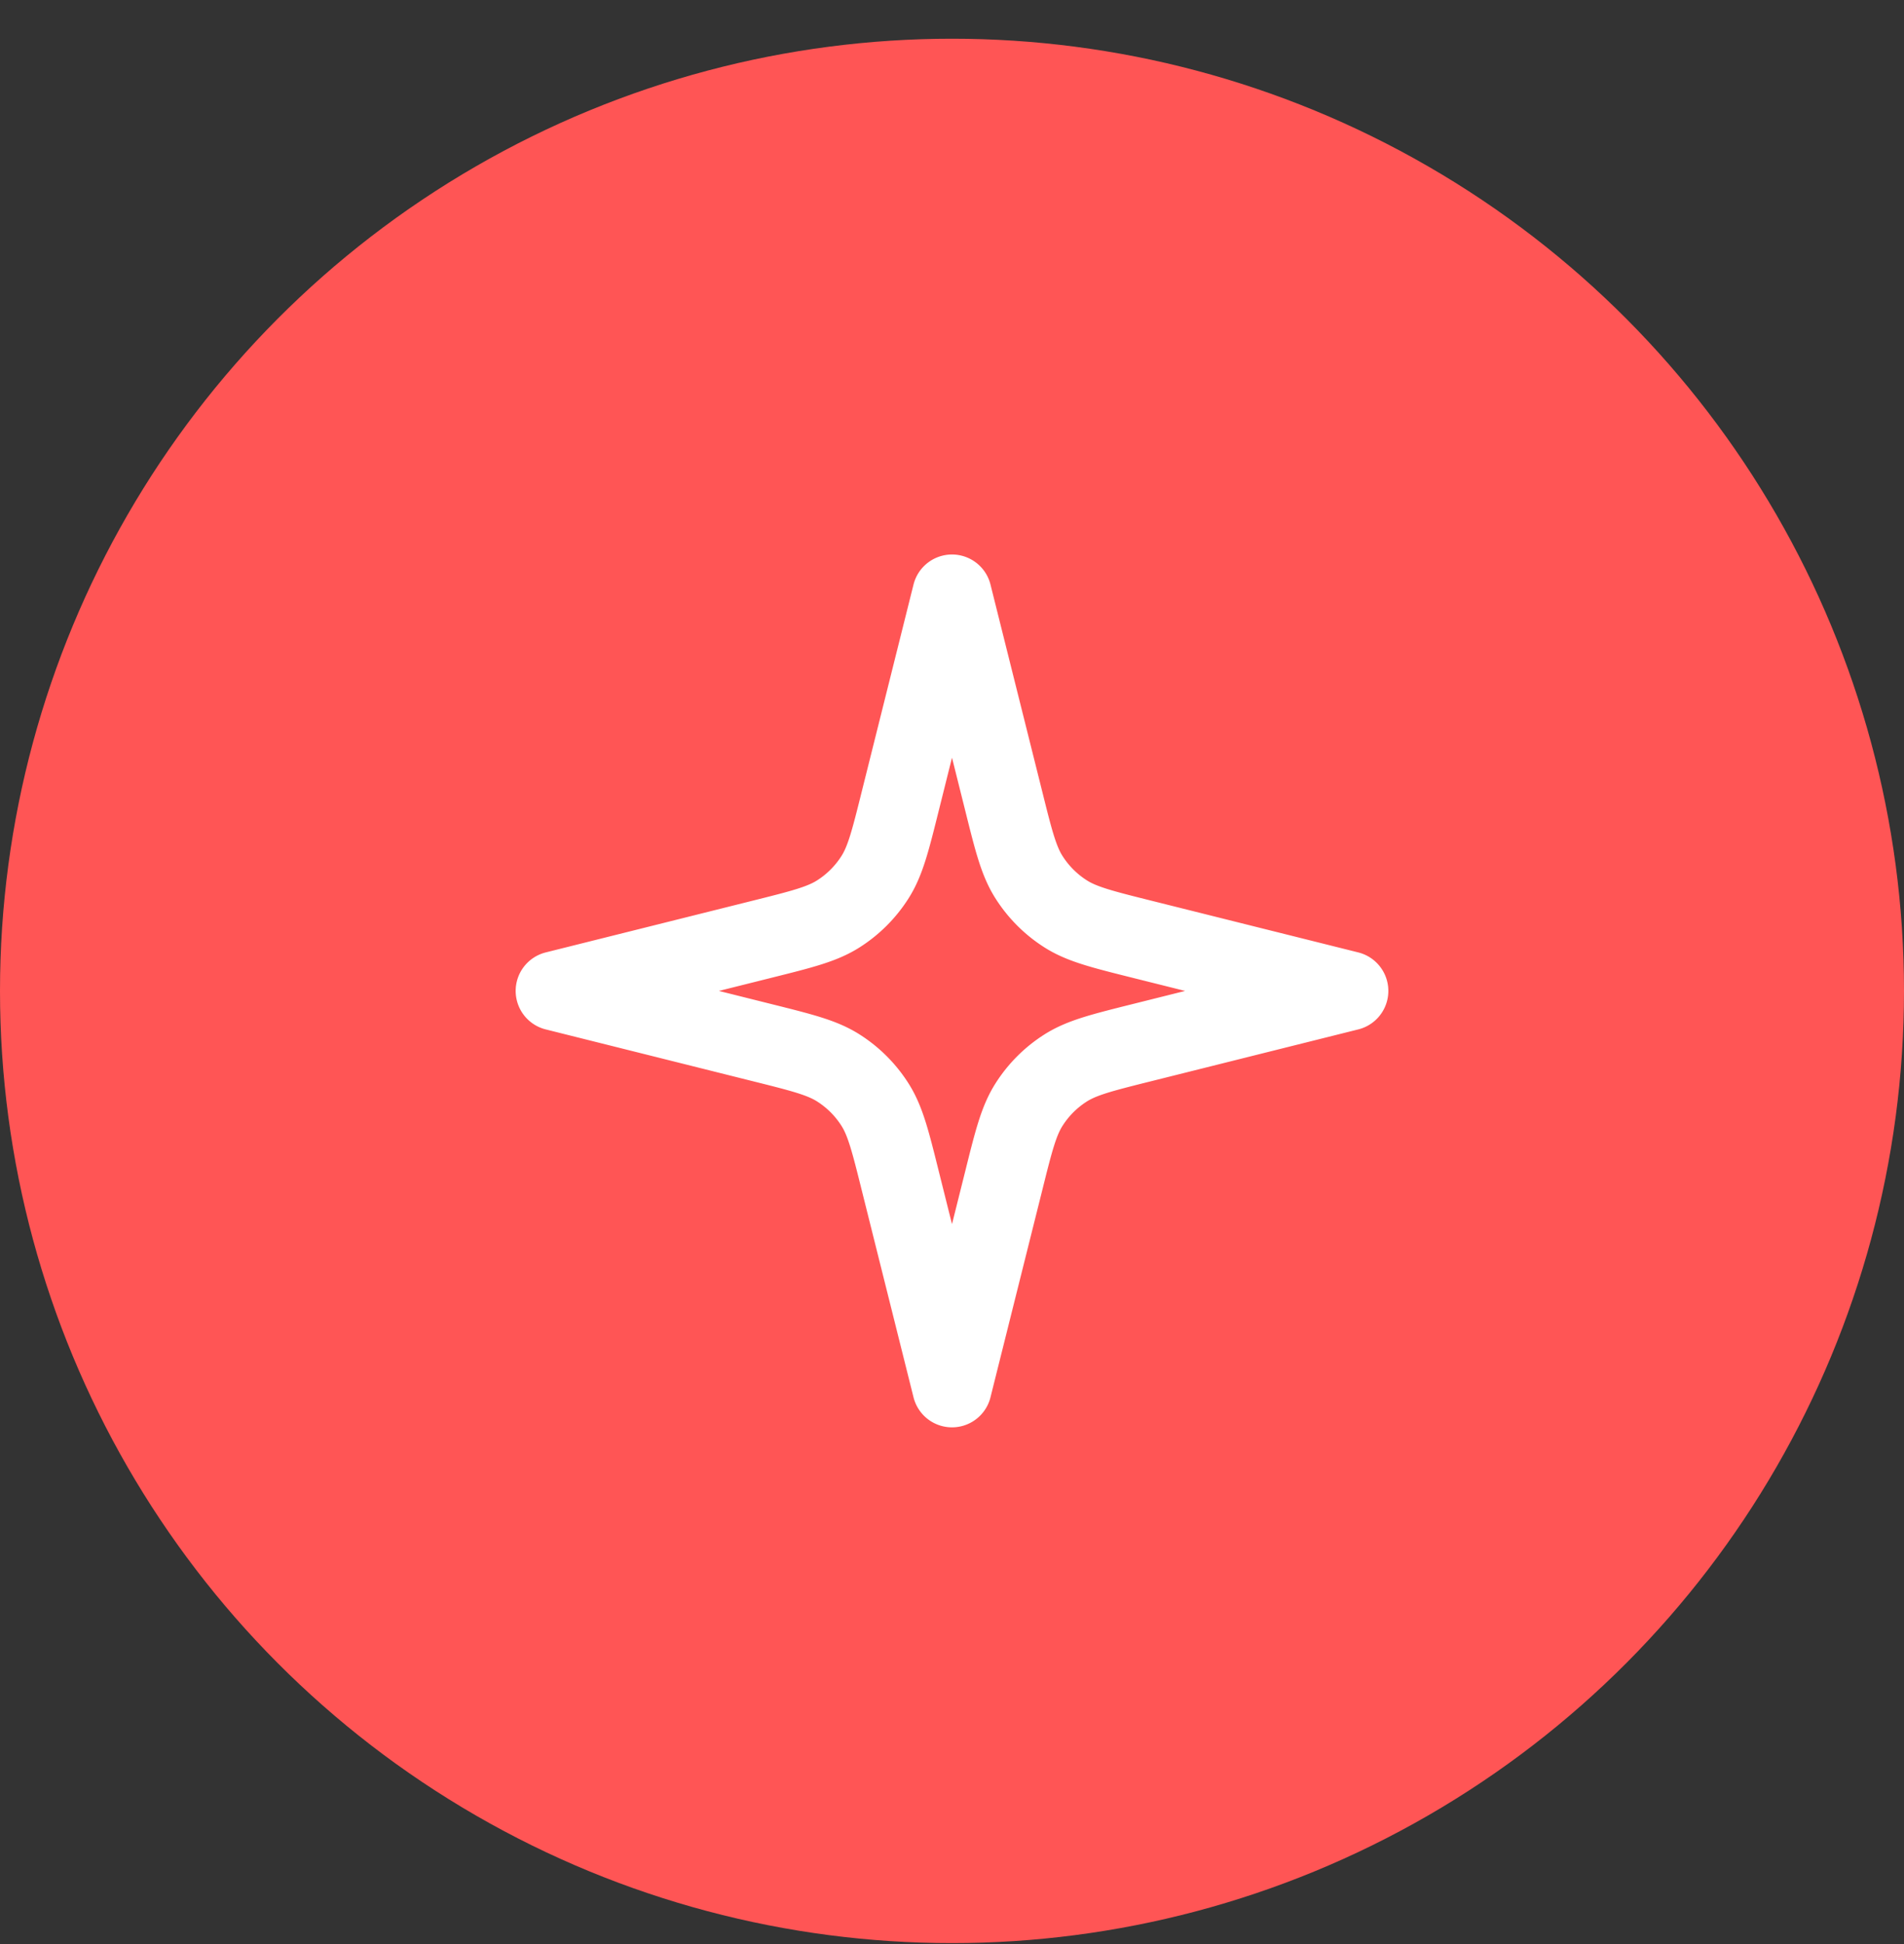 <svg width="48" height="49" fill="none" xmlns="http://www.w3.org/2000/svg"><rect width="100%" height="100%" fill="#333333" stroke="none"/><circle cx="24" cy="24.976" r="24" fill="#F55"/><path d="m24 14.976-1.302 5.206c-.253 1.016-.38 1.524-.645 1.937a3 3 0 0 1-.91.91c-.413.265-.921.392-1.937.646L14 24.976l5.206 1.302c1.016.254 1.524.38 1.937.645.366.234.676.544.91.91.265.413.392.921.645 1.937L24 34.976l1.302-5.206c.253-1.016.38-1.524.645-1.937.234-.366.544-.676.91-.91.413-.264.921-.391 1.937-.645L34 24.976l-5.206-1.301c-1.016-.254-1.524-.381-1.937-.646a3 3 0 0 1-.91-.91c-.265-.413-.392-.921-.645-1.937L24 14.976Z" stroke="#fff" stroke-width="2" stroke-linecap="round" stroke-linejoin="round"/></svg>
